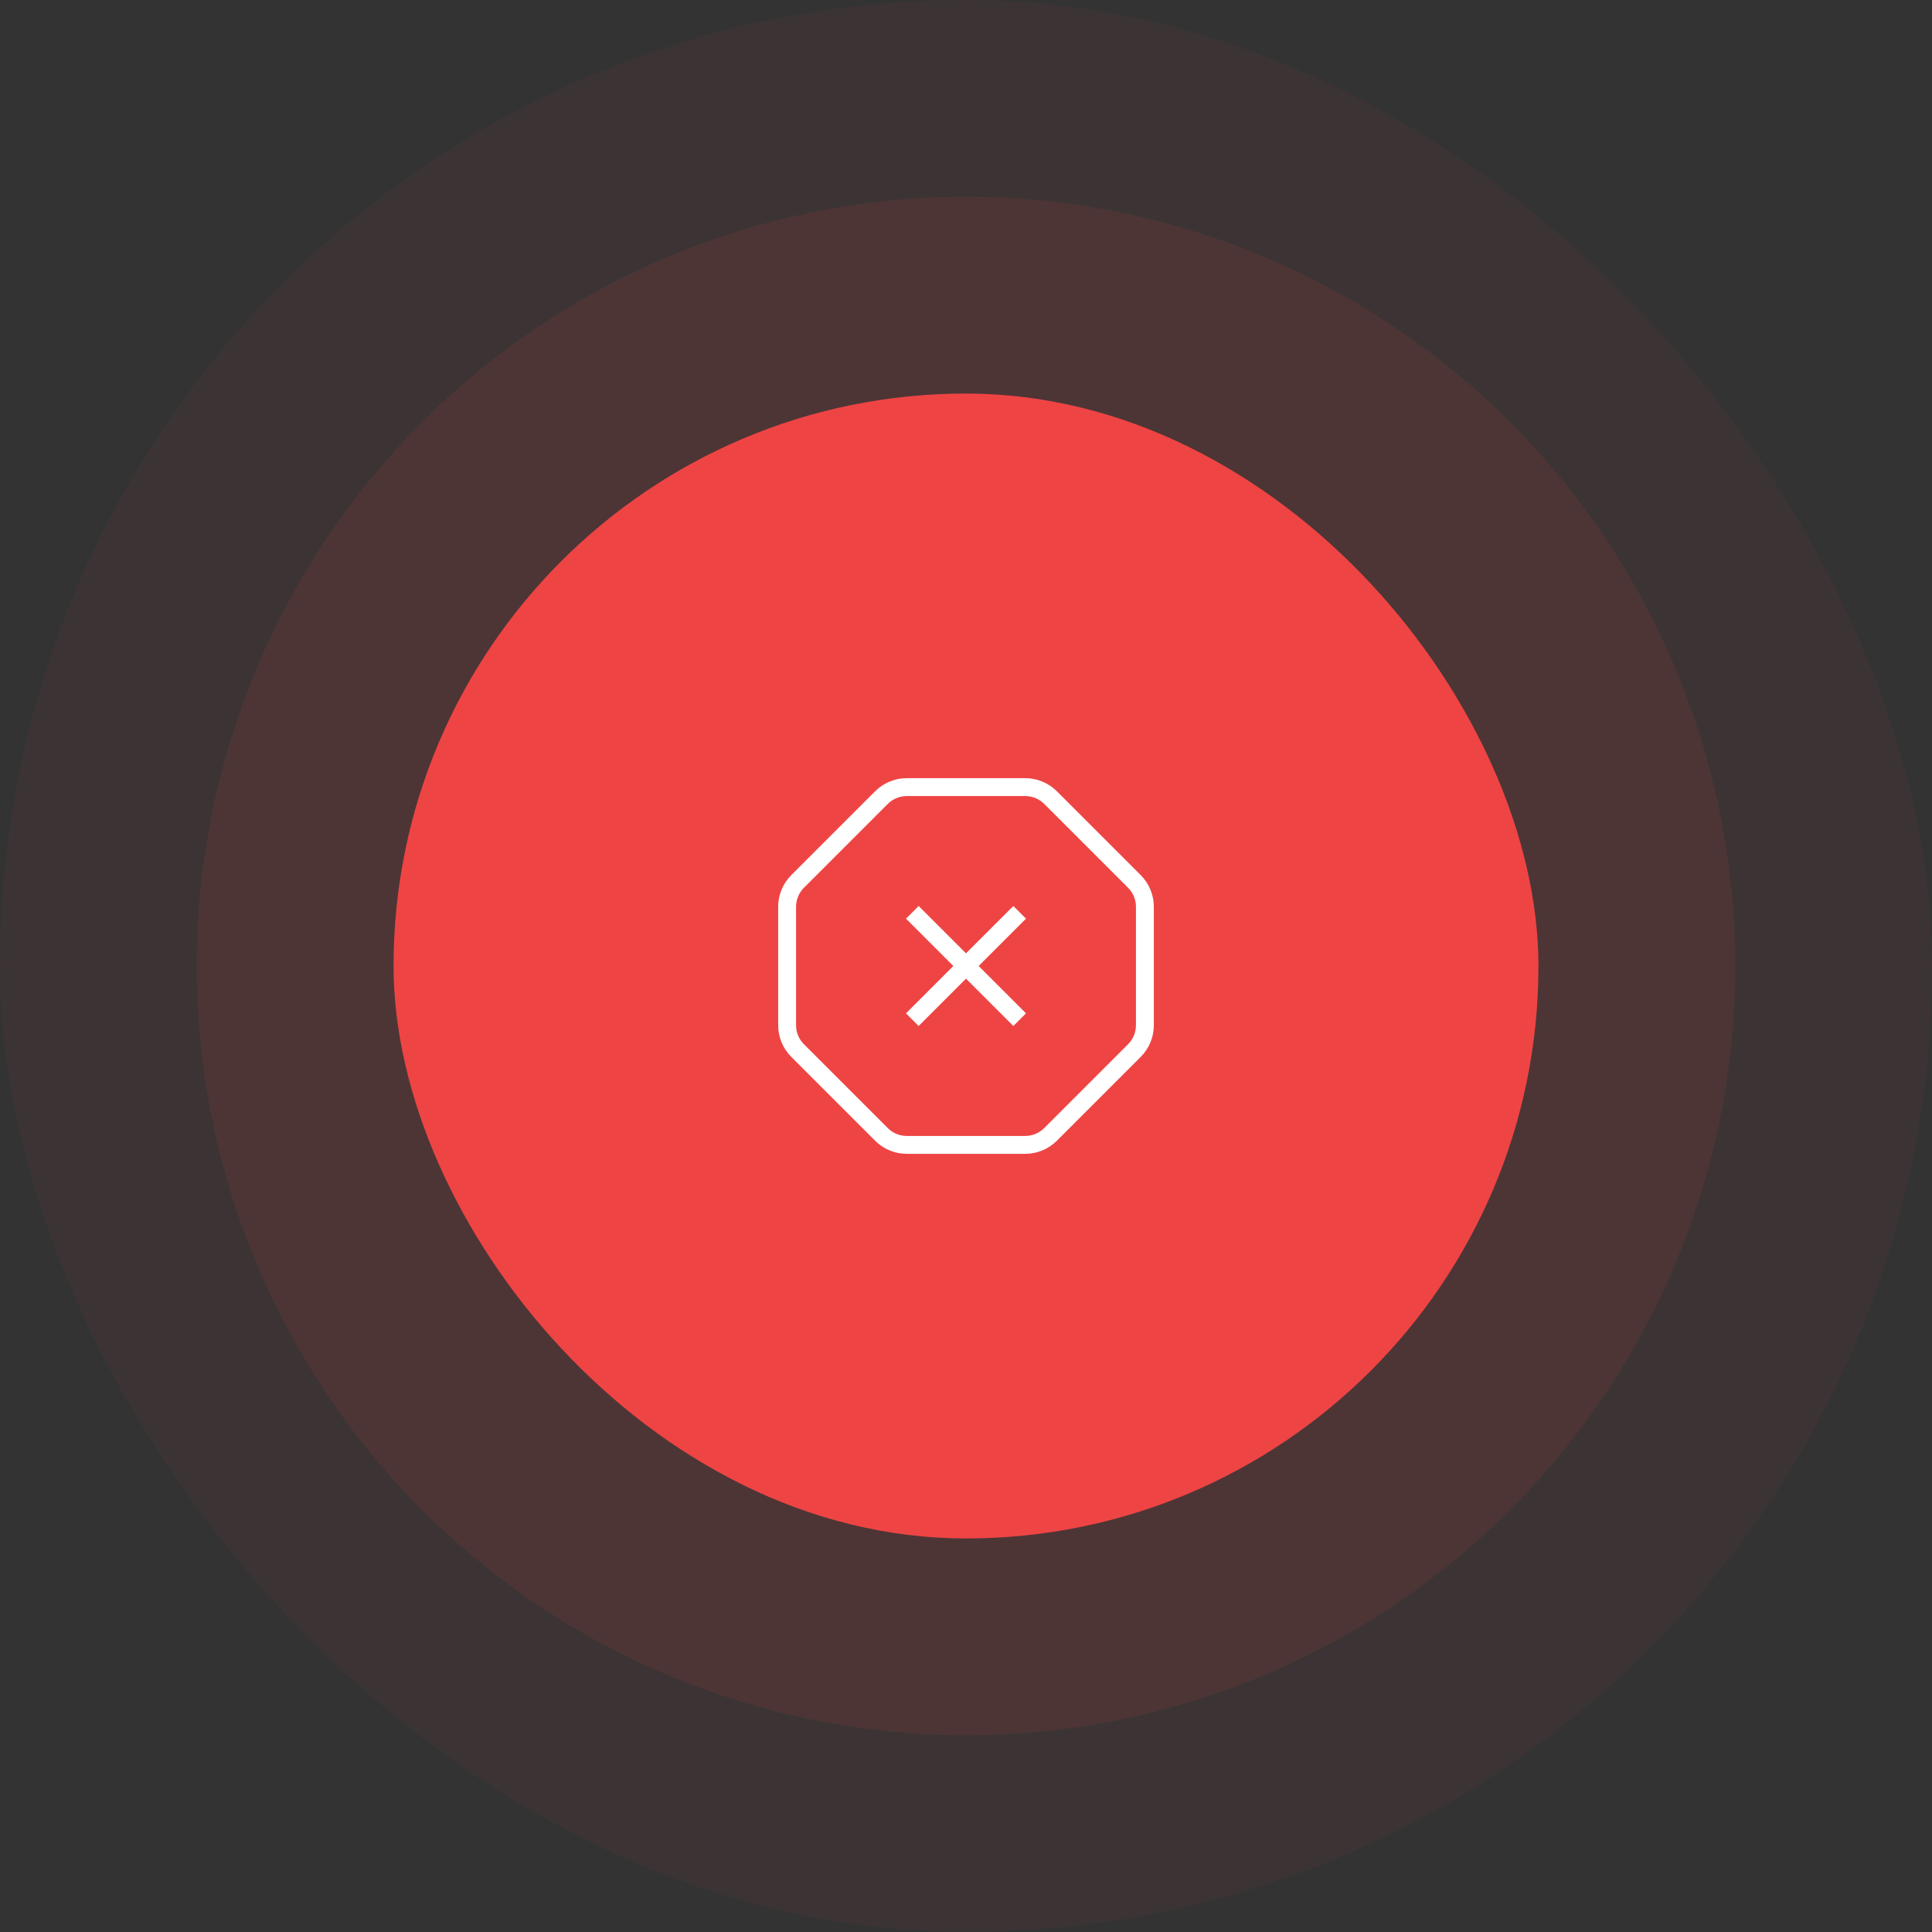 <svg width="108" height="108" viewBox="0 0 108 108" fill="none" xmlns="http://www.w3.org/2000/svg">
<rect x="0" y="0" width="108" height="108" fill="#333333" stroke="none"/>
<rect width="108" height="108" rx="54" fill="#EF4444" fill-opacity="0.05"/>
<circle cx="54" cy="54" r="43" fill="#EF4444" fill-opacity="0.1"/>
<rect x="22" y="22" width="64" height="64" rx="32" fill="#EF4444"/>
<path d="M57 51L51 57" stroke="white" strokeWidth="1.5" strokeLinecap="round" strokeLinejoin="round"/>
<path d="M44.586 58.726C44.211 58.351 44 57.842 44 57.312V50.688C44 50.158 44.211 49.649 44.586 49.274L49.274 44.586C49.649 44.211 50.158 44 50.688 44H57.312C57.842 44 58.351 44.211 58.726 44.586L63.414 49.274C63.789 49.649 64 50.158 64 50.688V57.312C64 57.842 63.789 58.351 63.414 58.726L58.726 63.414C58.351 63.789 57.842 64 57.312 64H50.688C50.158 64 49.649 63.789 49.274 63.414L44.586 58.726Z" stroke="white" strokeWidth="1.5" strokeLinecap="round" strokeLinejoin="round"/>
<path d="M51 51L57 57" stroke="white" strokeWidth="1.5" strokeLinecap="round" strokeLinejoin="round"/>
</svg>
